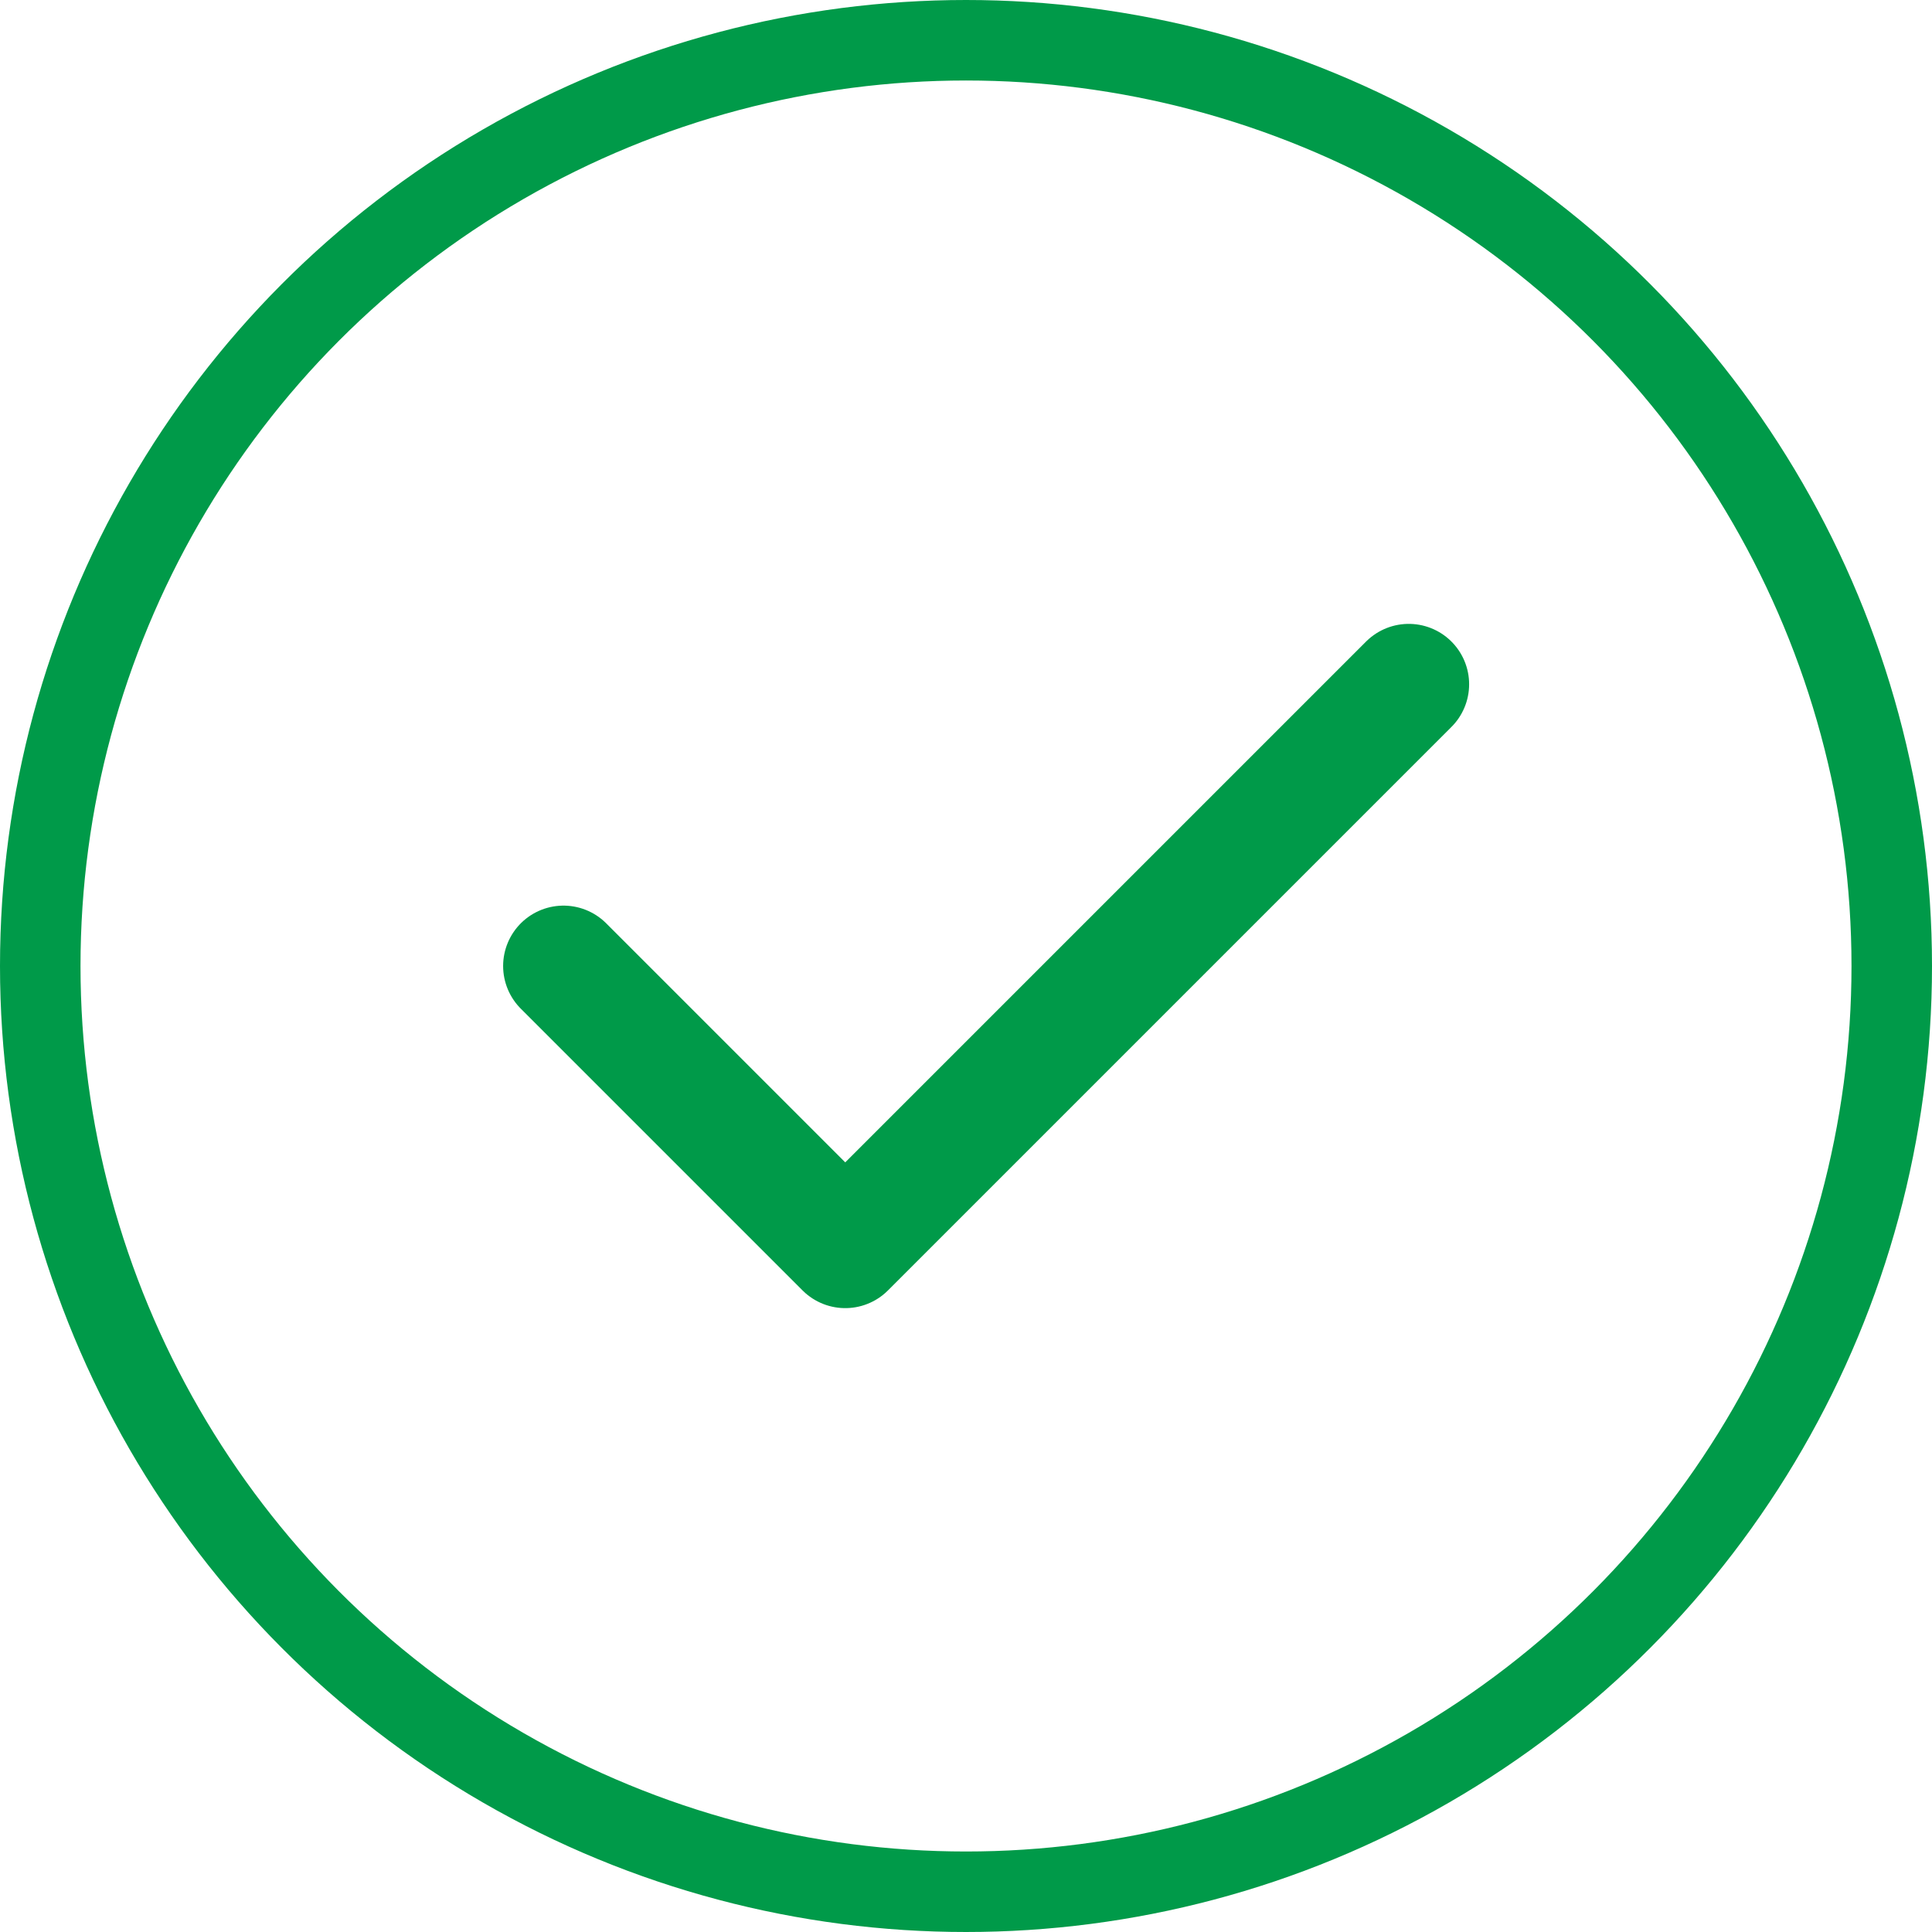 <svg width="24" height="24" viewBox="0 0 24 24" fill="none" xmlns="http://www.w3.org/2000/svg">
<circle cx="12" cy="12" r="11.5" stroke="#009A49"/>
<path d="M17.5 8.5L10.5 15.5L7 12" stroke="#009A49" stroke-width="1.5" stroke-linecap="round" stroke-linejoin="round"/>
</svg>
